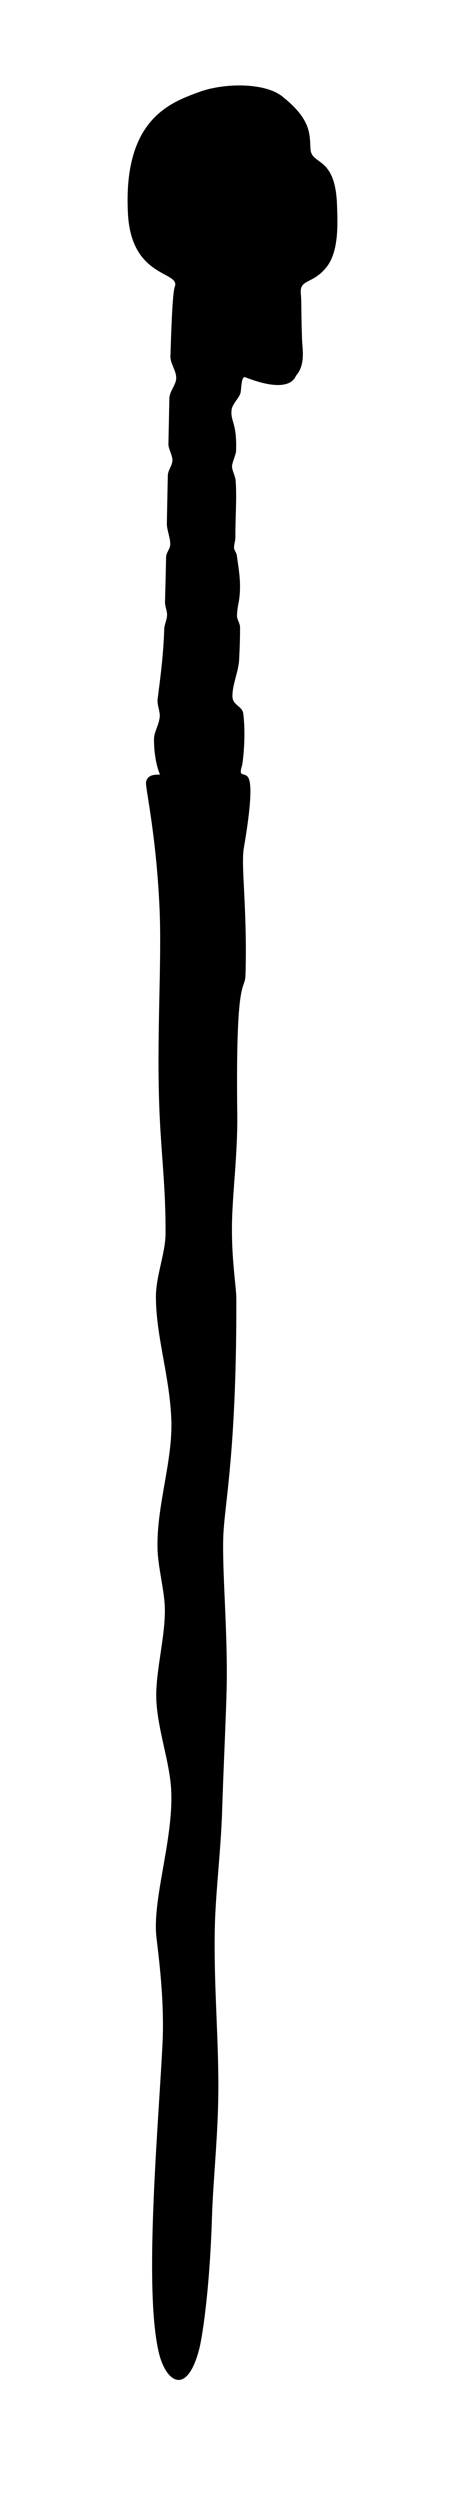 <svg xmlns="http://www.w3.org/2000/svg" viewBox="0 0 489.6 2628"><path d="M210 2468.39c-13 51.22-35.4 35.88-42.78 4.64-15.75-66.59-1-231.06 3.8-322.86 2.8-54-6.12-106.6-6.77-119.19-2.16-42.17 20.25-105.37 15.55-155.2-2.61-27.71-13.54-58.06-15.16-87.87-1.58-29.33 10.21-69.37 8.84-99.47-.85-18.6-7.06-41.16-7.61-59.79-1.35-45 16-92.19 14.54-135.67-1.56-45.54-16-87.38-16.25-129-.17-22.39 10-46.39 10.14-67.1.33-46.72-4.57-84.77-6.35-127.44-3.35-80.11 2.64-156.36 0-215.31-3.52-77.53-15.15-126.8-14.2-131.94 2-11.14 16.75-6.43 14.48-8.69-.37-.38-6.26-14.38-6.07-36.86.06-7.09 5.11-14.37 6-22.87.64-5.86-3-12.58-2.18-19.07 2.74-21.38 6.08-46 6.93-73.32.15-4.89 2.85-9.71 3-14.72.13-4.52-2.29-9.21-2.17-13.8.42-15.45.8-31.31 1.17-47.34.11-4.79 4.24-8.42 4.35-13.24.15-7-3.73-15.26-3.58-22.31.34-16.79.68-33.56 1-50 .11-5.86 4.76-10.34 4.87-16.11.11-5.31-4.32-11.91-4.22-17.12.34-16.74.67-32.9 1-48.13.16-7.18 7-14.15 7.21-20.88.2-8-6.31-15.65-6.1-22.9 1.18-40.33 2.59-68.23 4.57-73.35 6.4-16.53-45.53-8.48-49.27-76.4-5.5-100.3 45.35-117.51 75.23-128.47 26-9.54 68.75-10 87.26 4.77 30.89 24.61 28.69 39.6 29.71 55.44 1.08 17 25.69 6.88 27.83 57.06 1 23.93 1.79 52-11.89 68.06-14.63 17.14-27.39 11.29-26.15 26.55 1 12.33.07 10.79 1.3 48.68.32 9.59 3.87 26.25-6.36 37.79-.88 1-5.26 20.42-53.42 1.61-4.37-1.7-4 12.43-5 16.4-1.46 5.68-8.78 11.56-9.43 18.14-1.22 12.37 5.82 13 4.73 43.17-.12 3.46-4.53 12.87-4.25 16.47.37 4.73 3.43 9.57 3.81 14.55 1.38 18.23-.4 38.67-.27 59.94 0 3.63-1.69 7.49-1.36 11 .25 2.58 2.5 4.82 2.84 7.37 2 14.91 5 29.48 2.4 47.2-.42 2.89-2.14 9.39-2.19 16.94 0 2.92 3.2 8 3.22 11.38.07 10.73-.3 21.06-1 34.88-.6 11.61-7.39 26.49-7 38.36.3 9.1 10.46 9.8 11.42 17.9 3.12 26.07-.89 53.32-1.34 54.69-4.65 14.09 4.41 5 7.45 14.42 3.91 12.11-1.32 47.14-5.6 72.46-3.15 18.63 3.83 64.48 1.8 133.06-.54 18.22-10.55-4.58-8.66 146.48.53 42.27-5.34 84.45-5.6 117.78-.3 36.9 4.61 63.4 4.63 76.69.27 162.4-12.68 215.48-13.77 249.92-1.14 36.13 4.31 94.89 3.69 151.27-.3 27.93-3.46 89.86-4.93 137.69-1.15 37.55-6.65 83.57-7.58 118.76-1.58 60.16 4.22 120.54 3.62 177.35-.49 46.37-5.48 91-6.68 129.5-2.62 82.85-11.01 129.38-13.2 138.05z" data-name="Death-Eaters"/></svg>